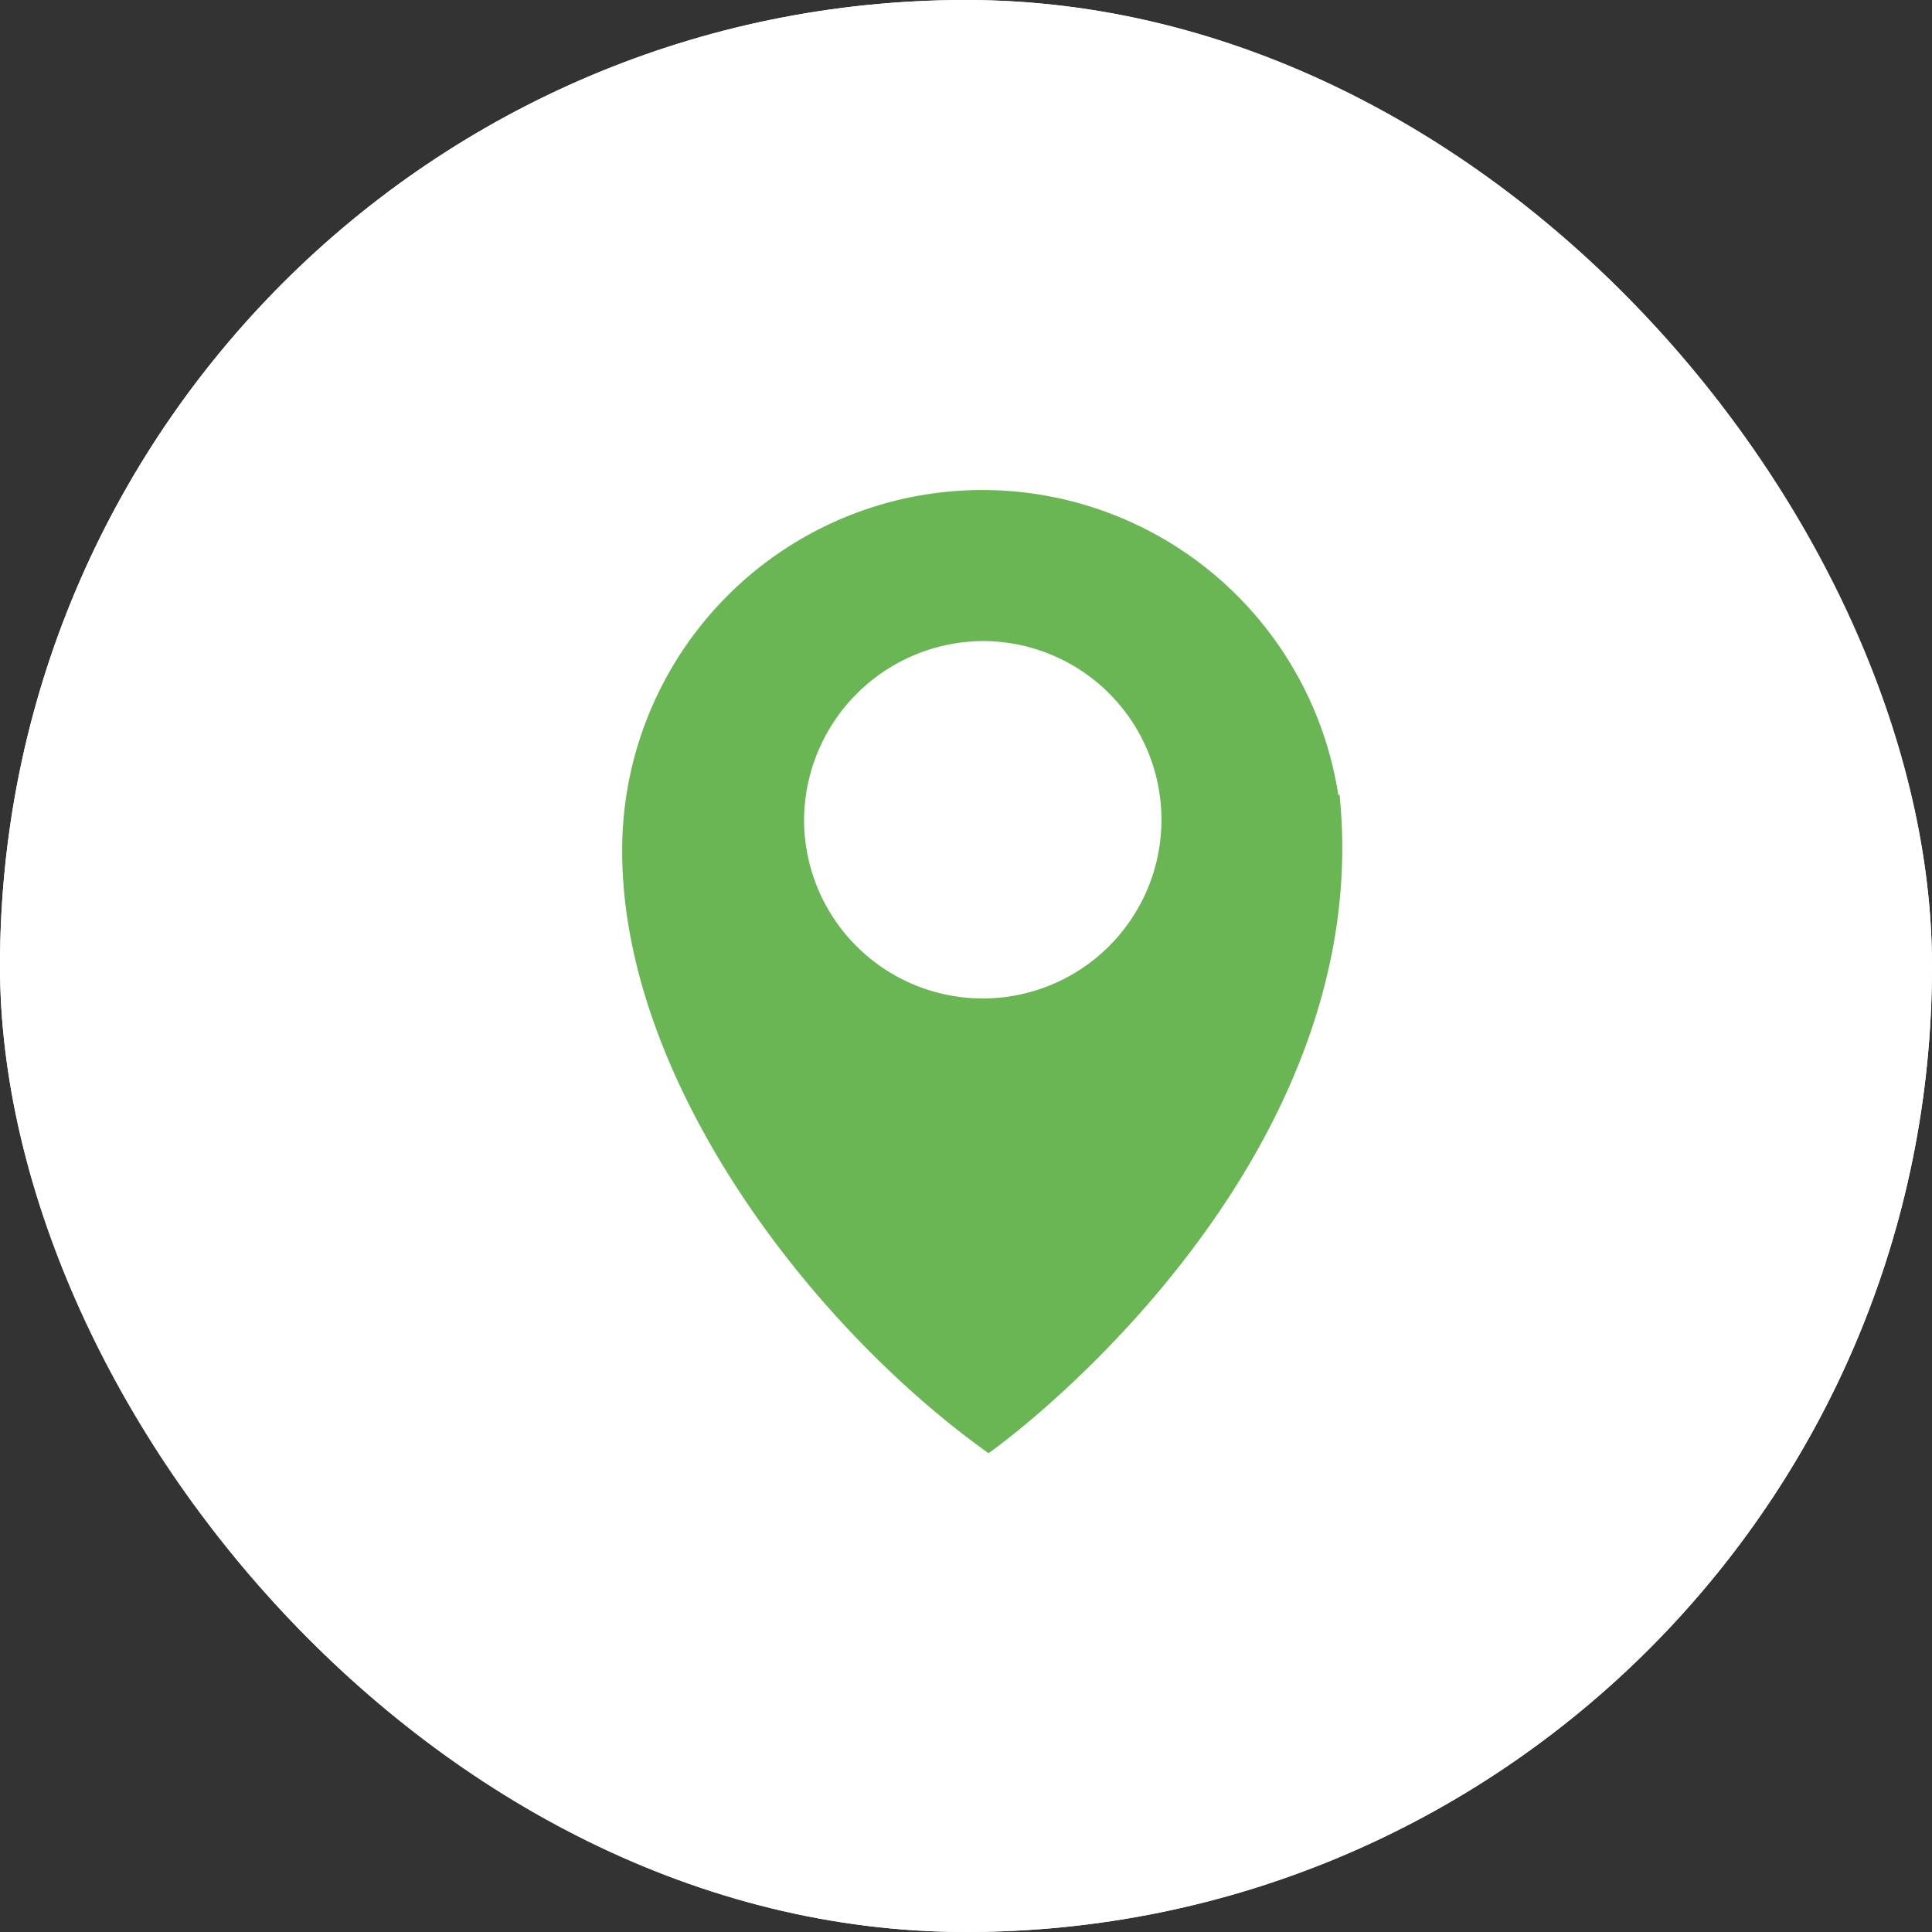 <svg xmlns="http://www.w3.org/2000/svg" width="59" height="59" viewBox="0 0 59 59">
  <rect x="0" y="0" width="59" height="59" fill="#333333" stroke="none"/>
  <g id="Group_20652" data-name="Group 20652" transform="translate(-36 -252)">
    <g id="Rectangle_1068" data-name="Rectangle 1068" transform="translate(36 252)" fill="#fff" stroke="#fff" stroke-width="2">
      <rect width="59" height="59" rx="29.5" stroke="none"/>
      <rect x="1" y="1" width="57" height="57" rx="28.5" fill="none"/>
    </g>
    <g id="Group_20633" data-name="Group 20633" transform="translate(55 267)">
      <path id="Path_10754" data-name="Path 10754" d="M21.908,9.272c1.056,10.367-8.333,18.387-10.719,20.108C5.712,25.468,0,17.957,0,10.993A11,11,0,0,1,21.869,9.272ZM10.993,4.577a5.457,5.457,0,1,1-5.438,5.477A5.493,5.493,0,0,1,10.993,4.577Z" transform="translate(0 0)" fill="#6ab654" fill-rule="evenodd"/>
    </g>
  </g>
</svg>
